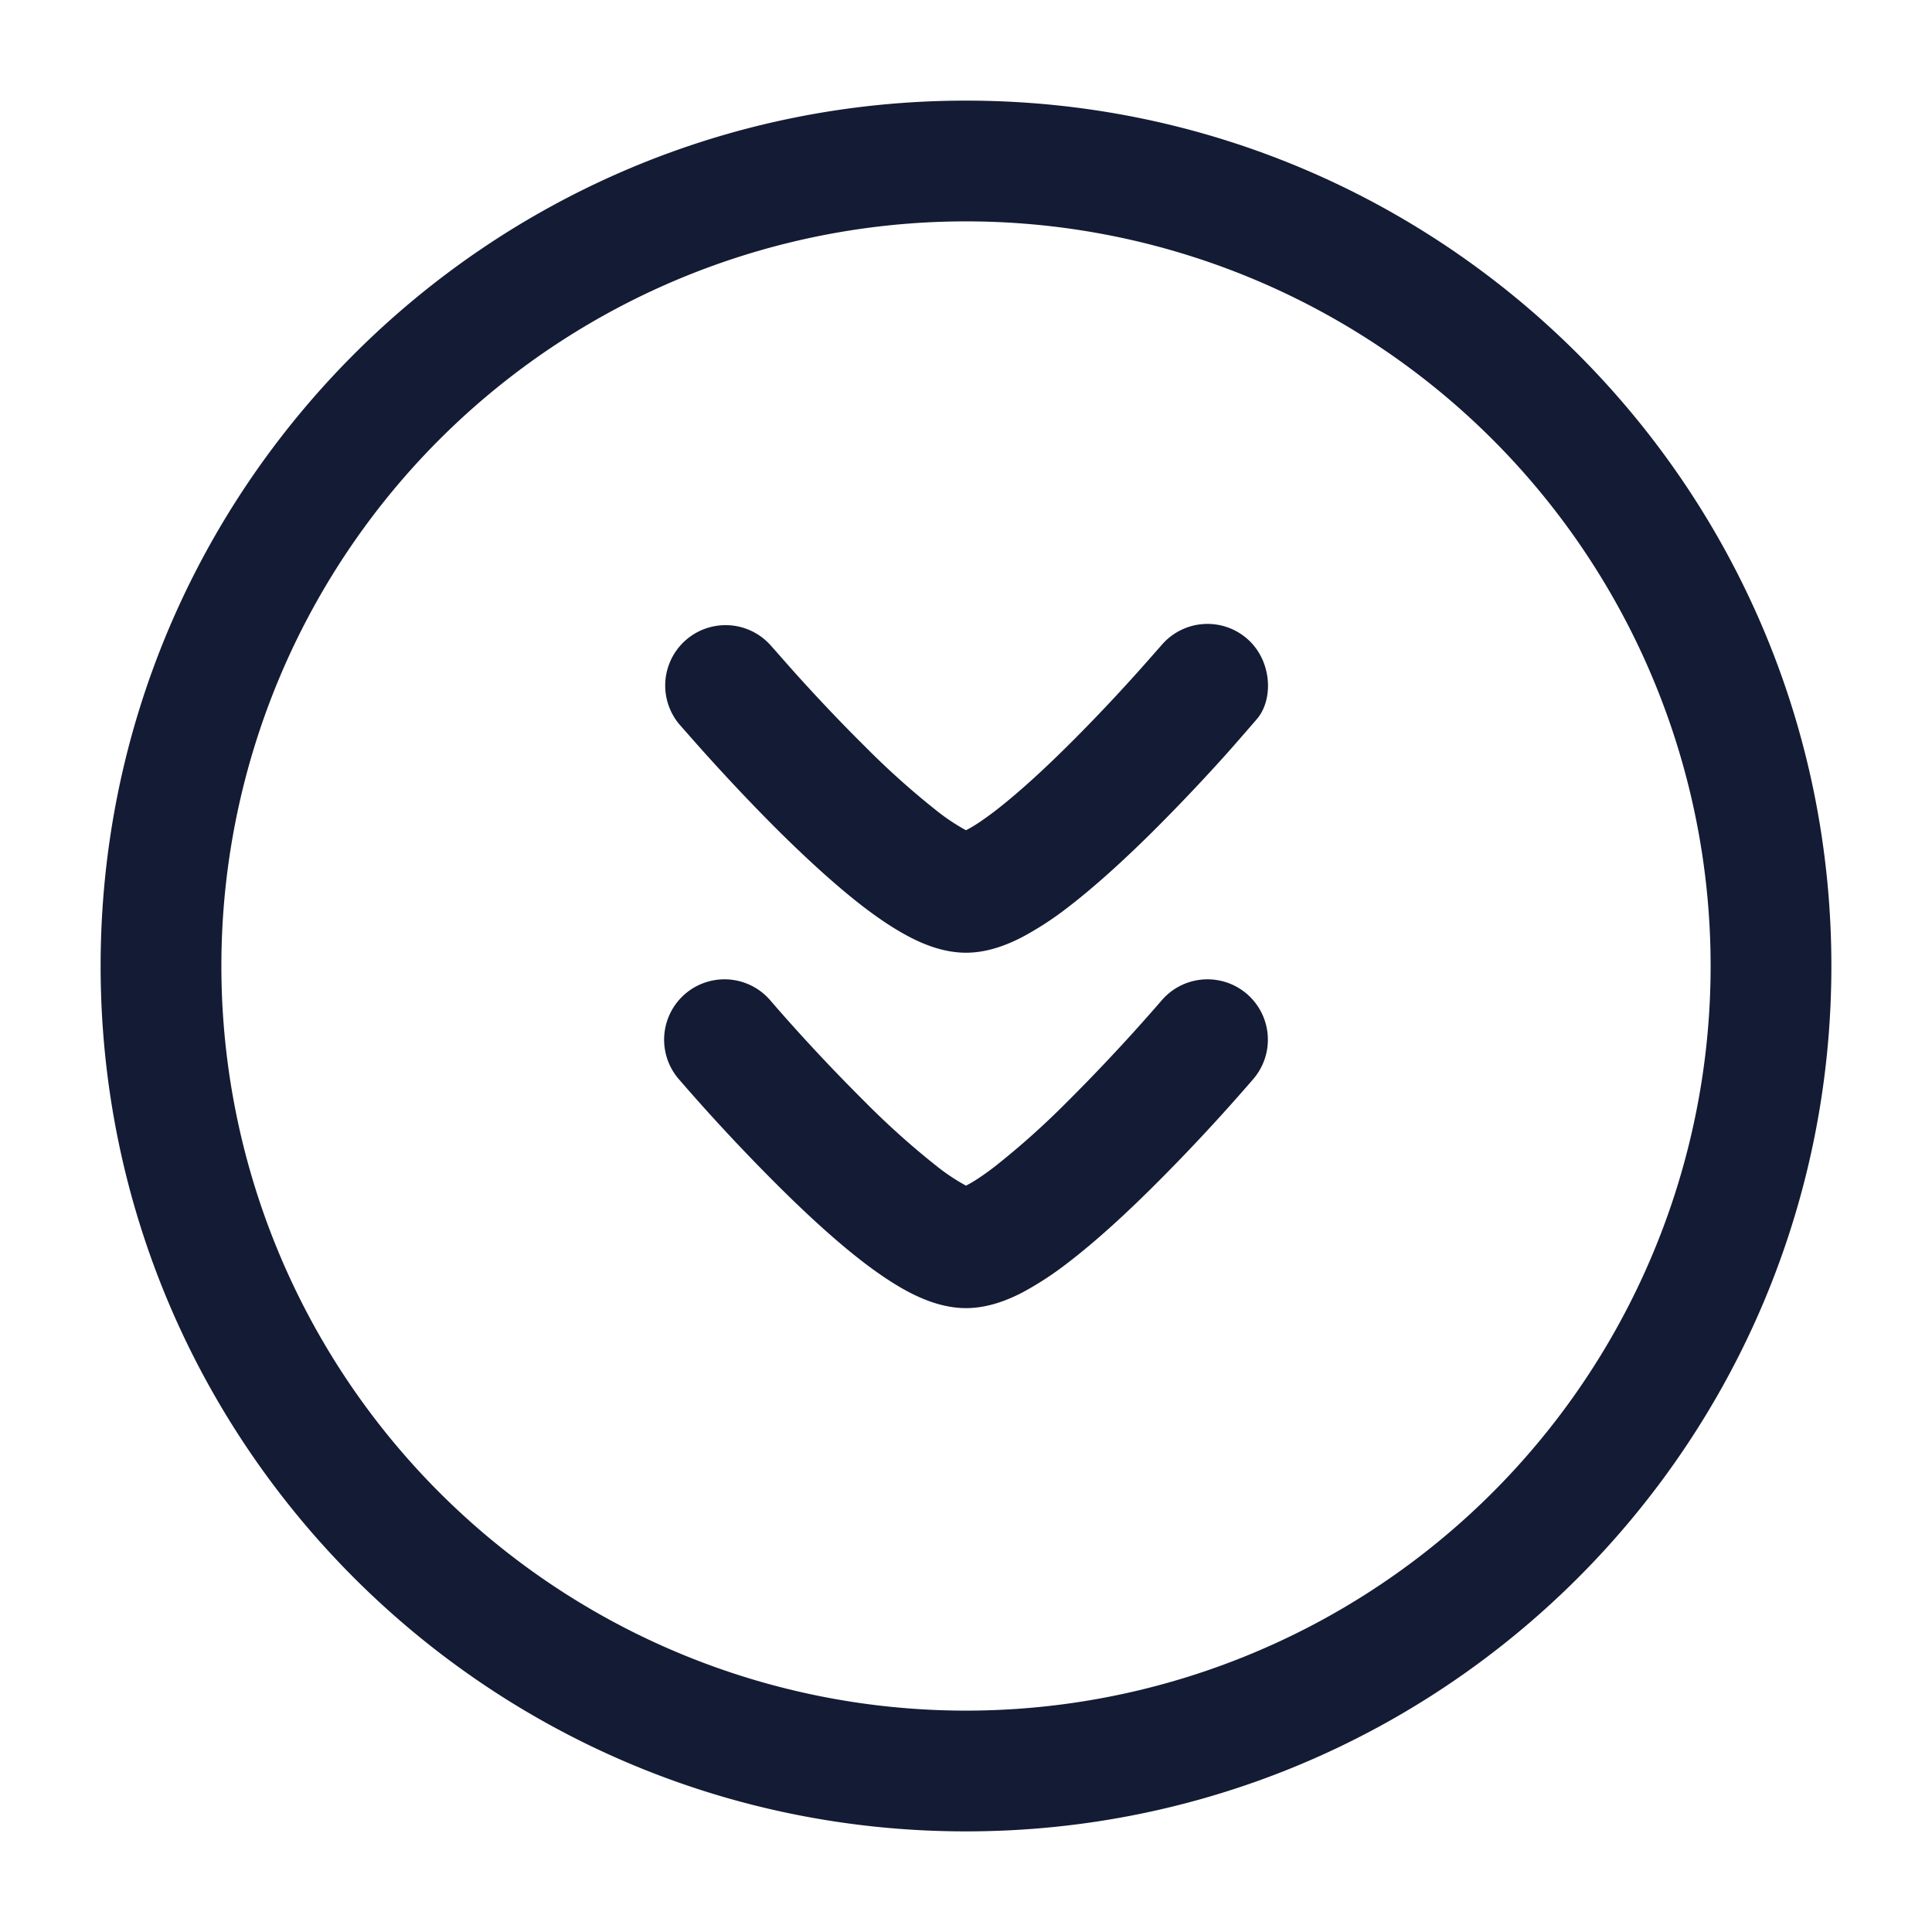 <svg xmlns="http://www.w3.org/2000/svg" width="24" height="24" fill="none"><path fill="#141B34" fill-rule="evenodd" d="M2.75 12a9.25 9.25 0 1 1 18.5 0 9.25 9.25 0 0 1-18.5 0M12 1.25C6.063 1.25 1.25 6.063 1.25 12S6.063 22.75 12 22.75 22.75 17.937 22.75 12 17.937 1.25 12 1.25M9.913 8.4c-.106-.117-.283-.32-.343-.387a.75.75 0 0 0-1.14.974l.002.003c.067.076.258.294.37.417.225.249.535.582.873.918.335.332.712.681 1.068.953.178.135.367.263.555.361.173.09.423.196.702.196.28 0 .53-.107.702-.196a4 4 0 0 0 .555-.361c.356-.272.733-.621 1.068-.953a24 24 0 0 0 .873-.918c.113-.124.415-.474.415-.474.211-.245.19-.734-.126-1.003a.75.75 0 0 0-1.057.083c-.06.068-.237.27-.343.387-.214.237-.506.55-.819.86-.316.314-.64.61-.92.824q-.211.16-.338.224l-.01.005-.01-.005a2.5 2.5 0 0 1-.338-.224 10 10 0 0 1-.92-.824c-.313-.31-.605-.623-.819-.86m-.253 4.132-.09-.104a.75.75 0 0 0-1.14.975l.002.002a24.352 24.352 0 0 0 1.243 1.334c.335.333.712.683 1.068.954.178.135.367.264.555.362.173.089.423.195.702.195.28 0 .53-.106.702-.195a4 4 0 0 0 .555-.362c.356-.271.733-.62 1.068-.953a24 24 0 0 0 1.243-1.335l.002-.002a.75.75 0 1 0-1.14-.975 26 26 0 0 1-.343.388c-.214.236-.506.549-.819.86a10 10 0 0 1-.92.823q-.211.16-.338.224l-.01.006-.01-.006a2.5 2.5 0 0 1-.338-.224 10 10 0 0 1-.92-.824 23 23 0 0 1-1.072-1.143" clip-rule="evenodd"/></svg>